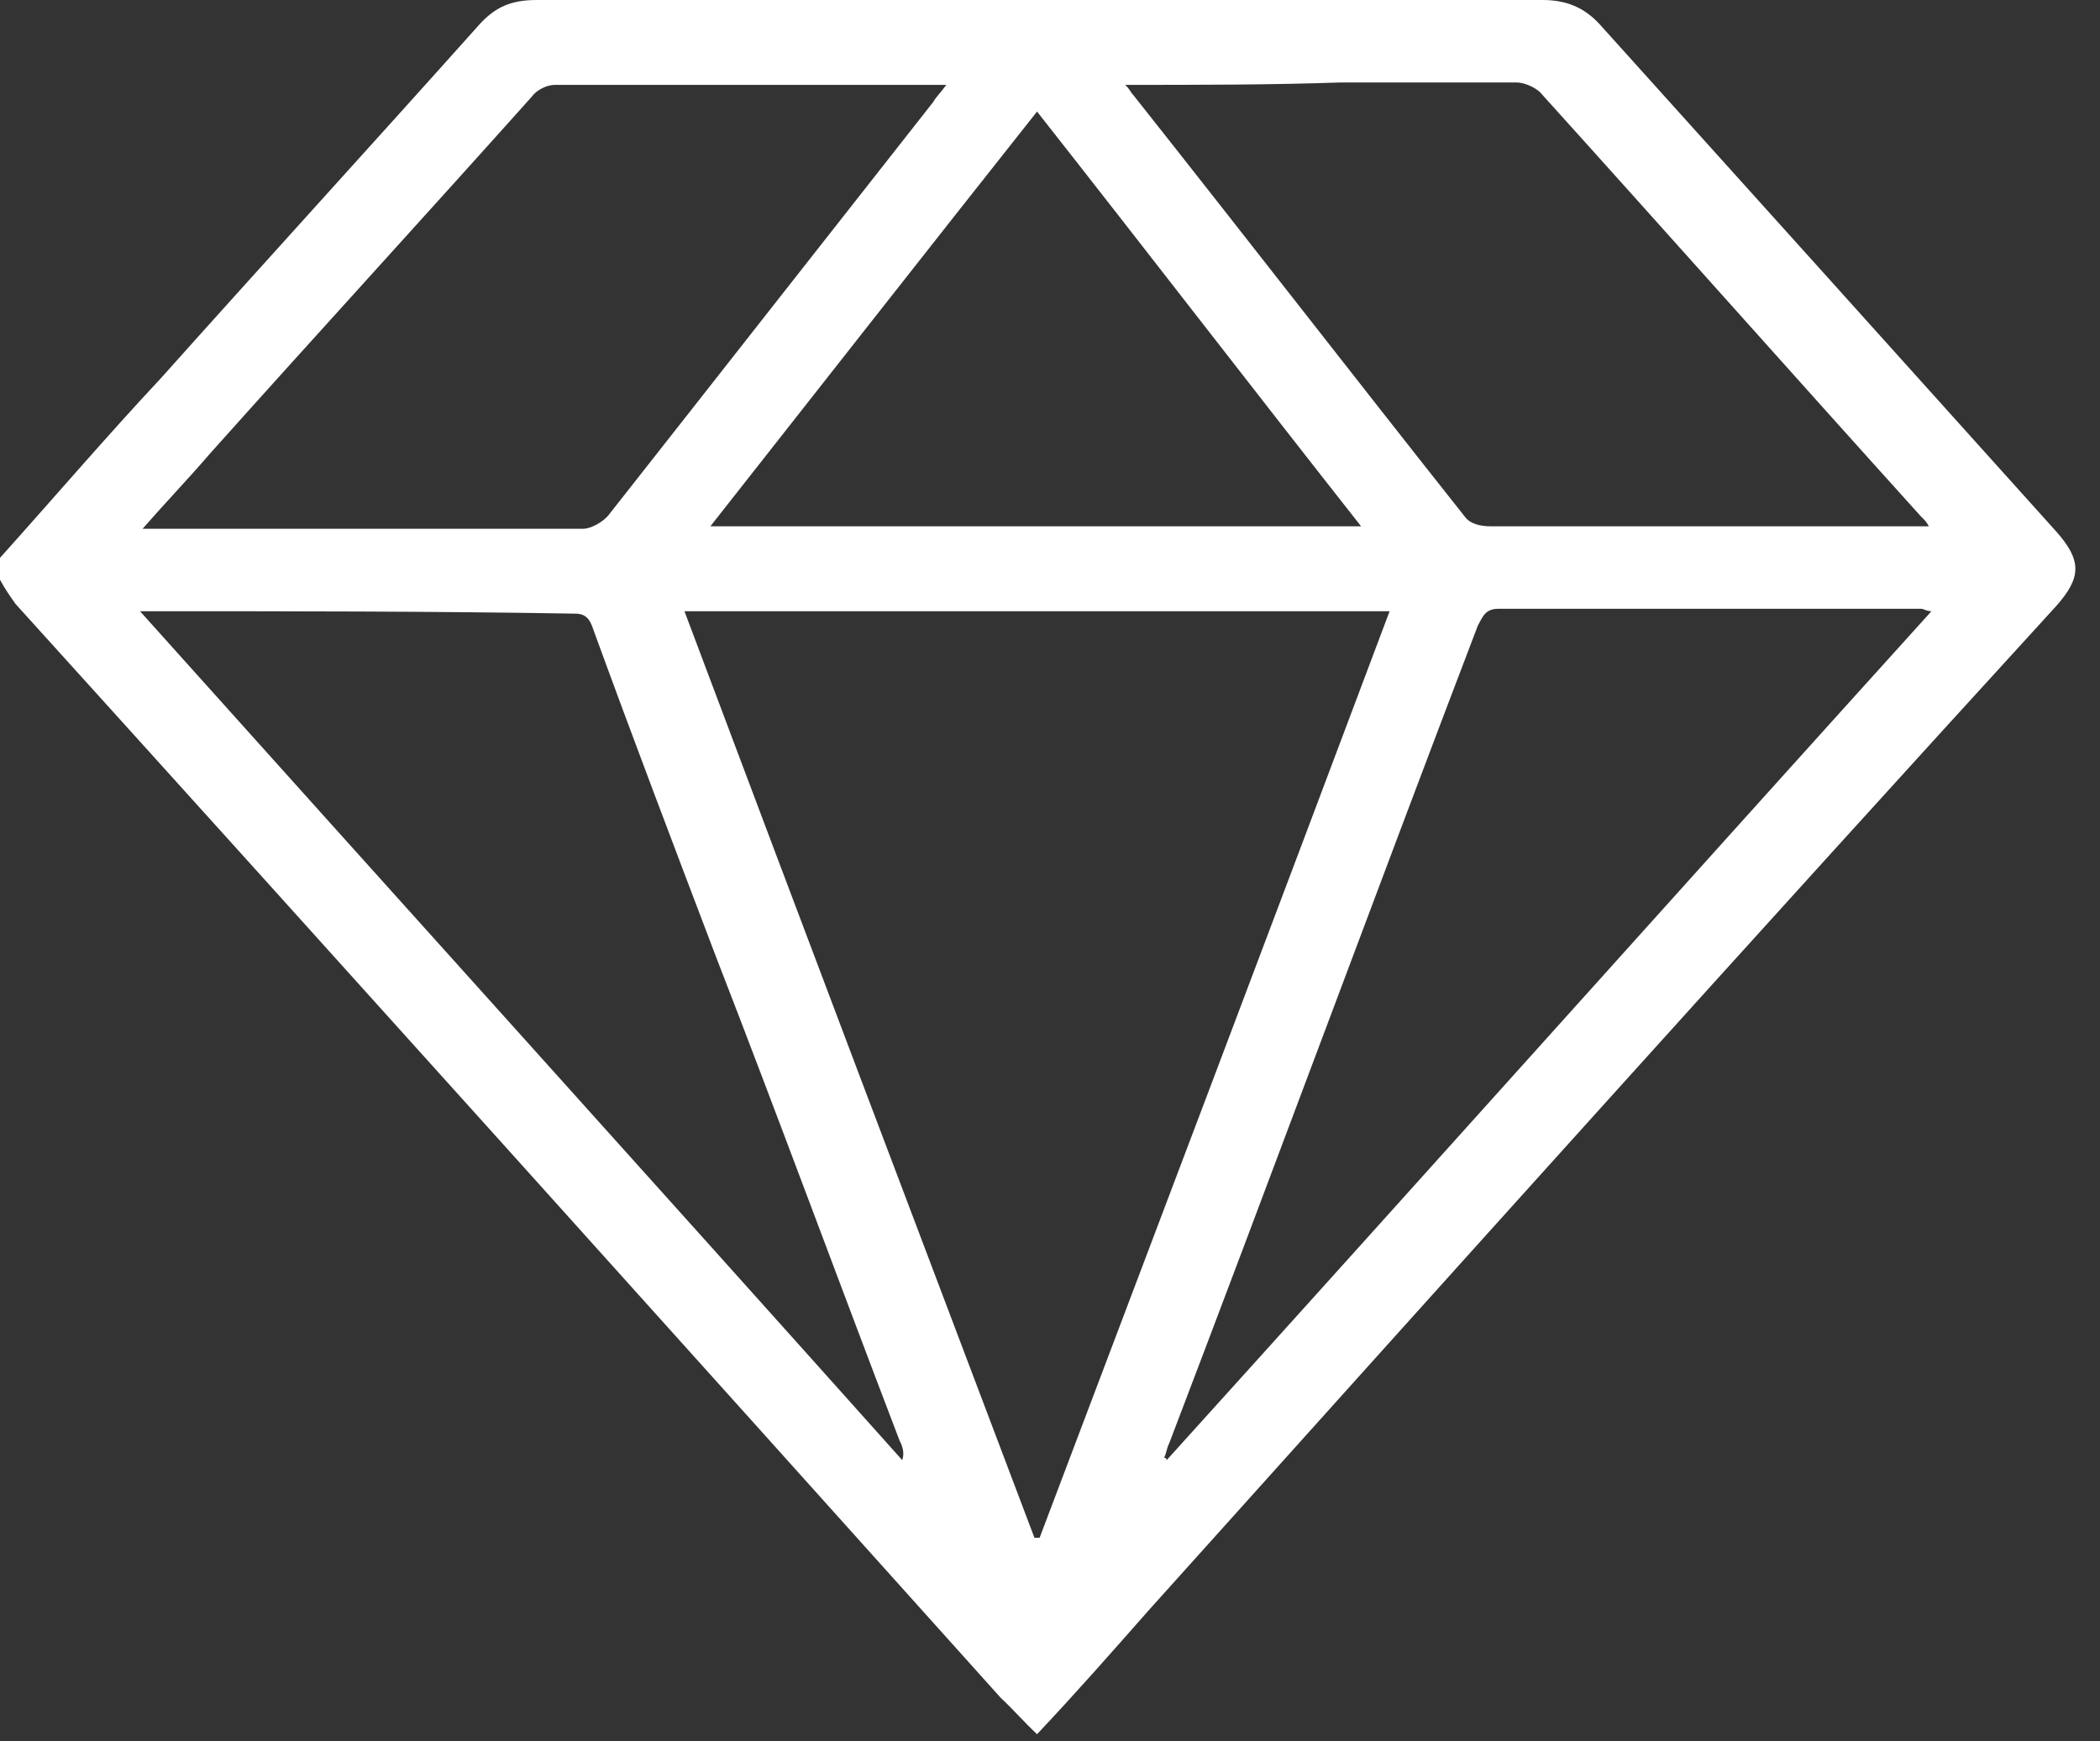 <svg width="82" height="68" viewBox="0 0 82 68" fill="none" xmlns="http://www.w3.org/2000/svg">
<rect x="0" y="0" width="82" height="68" fill="#333333" stroke="none"/>
<path d="M0 21.787C2.126 19.419 4.151 17.051 6.277 14.777C10.427 10.136 14.578 5.589 18.728 0.947C19.336 0.284 19.943 0 20.956 0C34.015 0 47.175 0 60.234 0C61.145 0 61.854 0.284 62.462 0.947C68.434 7.578 74.407 14.209 80.279 20.745C81.291 21.882 81.291 22.545 80.279 23.681C68.333 36.754 56.59 49.826 44.847 62.898C43.429 64.508 42.012 66.119 40.494 67.729C39.987 67.255 39.583 66.782 39.076 66.308C26.321 52.099 13.464 37.796 0.607 23.587C0.405 23.303 0.202 23.018 0 22.64C0 22.355 0 22.071 0 21.787ZM26.726 23.871C31.281 35.996 35.837 48.026 40.392 60.056C40.494 60.056 40.494 60.056 40.595 60.056C45.151 48.026 49.706 35.996 54.261 23.871C45.049 23.871 35.938 23.871 26.726 23.871ZM5.467 23.871C15.489 35.049 25.41 46.037 35.23 57.025C35.331 56.741 35.23 56.457 35.128 56.267C32.699 49.92 30.37 43.574 27.941 37.322C26.321 33.059 24.701 28.797 23.183 24.629C23.081 24.345 22.98 23.966 22.474 23.966C16.906 23.871 11.338 23.871 5.467 23.871ZM75.419 23.871C75.217 23.871 75.116 23.776 75.015 23.776C69.548 23.776 63.98 23.776 58.513 23.776C58.007 23.776 57.906 24.06 57.703 24.439C53.654 35.049 49.706 45.753 45.657 56.362C45.555 56.551 45.555 56.741 45.454 56.93C45.454 56.93 45.555 56.93 45.555 57.025C55.578 45.942 65.397 34.954 75.419 23.871ZM43.936 3.315C44.138 3.505 44.138 3.6 44.239 3.694C48.592 9.188 52.844 14.682 57.197 20.177C57.4 20.461 57.805 20.555 58.21 20.555C63.676 20.555 69.143 20.555 74.61 20.555C74.812 20.555 75.015 20.555 75.318 20.555C75.217 20.366 75.116 20.271 75.015 20.177C70.054 14.682 65.094 9.094 60.133 3.6C59.931 3.41 59.526 3.221 59.222 3.221C56.894 3.221 54.666 3.221 52.338 3.221C49.605 3.315 46.871 3.315 43.936 3.315ZM36.95 3.315C36.748 3.315 36.647 3.315 36.546 3.315C31.585 3.315 26.625 3.315 21.664 3.315C21.36 3.315 20.956 3.505 20.753 3.789C16.602 8.431 12.351 13.072 8.2 17.714C7.39 18.661 6.479 19.608 5.568 20.65C5.872 20.65 5.973 20.65 6.074 20.65C11.642 20.65 17.21 20.65 22.778 20.65C23.081 20.65 23.588 20.366 23.79 20.082C28.042 14.682 32.193 9.378 36.444 3.978C36.546 3.789 36.748 3.6 36.95 3.315ZM27.738 20.555C36.242 20.555 44.644 20.555 53.148 20.555C48.896 15.156 44.745 9.757 40.494 4.357C36.141 9.851 31.99 15.156 27.738 20.555Z" fill="white"/>
</svg>
